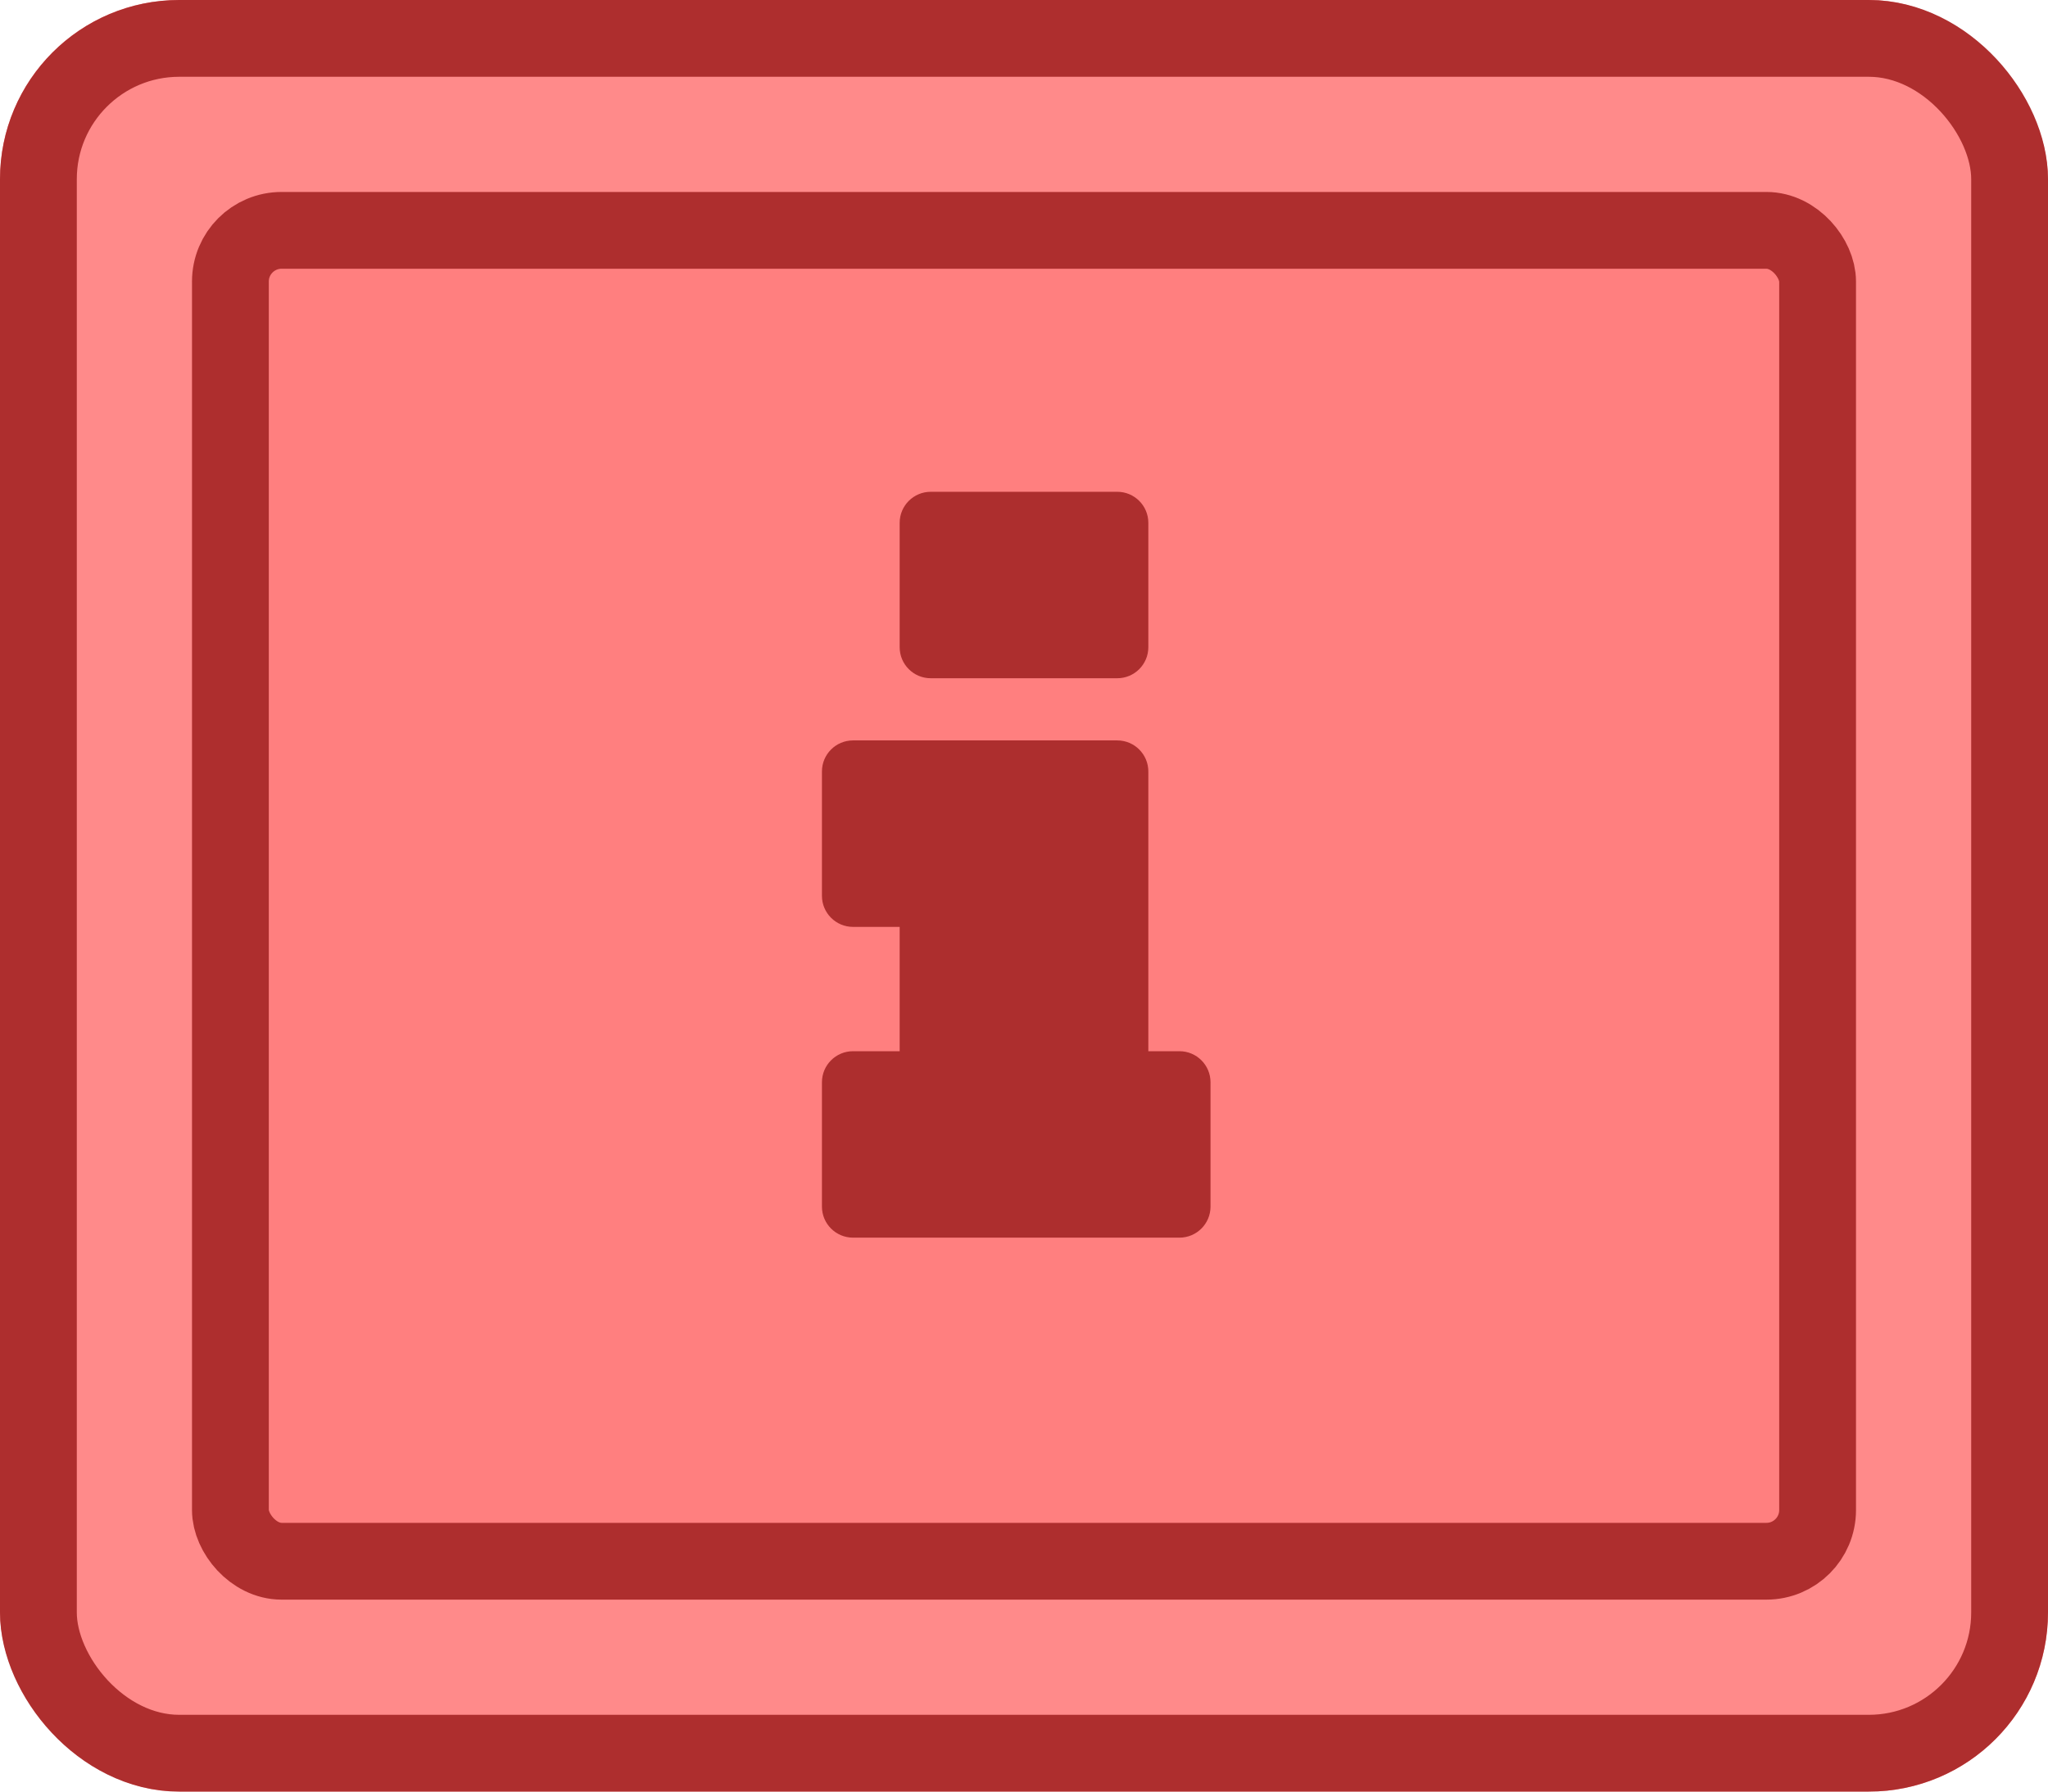<svg width="80" height="70" viewBox="0 0 80 70" fill="none" xmlns="http://www.w3.org/2000/svg">
<g id="Buttons/Simple/Red-Square/Info-Default">
<g id="@Fill/Simple/Red-Square-Default">
<g id="Rectangle">
<g filter="url(#filter0_i_927_18145)">
<rect width="80" height="70" rx="7" fill="#FF8A8A"/>
</g>
<rect x="1.5" y="1.5" width="77" height="67" rx="5.5" stroke="#AE2E2E" stroke-width="3" stroke-linecap="round" stroke-linejoin="round"/>
</g>
<g id="Rectangle_2" filter="url(#filter1_i_927_18145)">
<rect x="9" y="9" width="62" height="52" fill="#FF7F7F"/>
</g>
<rect id="Rectangle_3" x="9" y="9" width="62" height="52" rx="2" stroke="#AE2E2E" stroke-width="3" stroke-linecap="round" stroke-linejoin="round"/>
</g>
<g id="Icon/Info">
<g id="Group">
<g id="Figure" filter="url(#filter2_i_927_18145)">
<path d="M46.072 49.571C46.742 49.571 47.286 49.028 47.286 48.357V43.5C47.286 42.829 46.742 42.286 46.072 42.286H44.857V31.357C44.857 30.686 44.313 30.143 43.643 30.143H33.322C32.651 30.143 32.107 30.686 32.107 31.357L32.107 36.214C32.107 36.885 32.651 37.429 33.322 37.429H35.143L35.143 42.286H33.322C32.651 42.286 32.107 42.829 32.107 43.5L32.107 48.357C32.107 49.028 32.651 49.571 33.322 49.571H46.072Z" fill="#AD2E2E"/>
<path d="M43.643 27.714C44.313 27.714 44.857 27.171 44.857 26.5V21.643C44.857 20.972 44.313 20.429 43.643 20.429L36.357 20.429C35.687 20.429 35.143 20.972 35.143 21.643L35.143 26.5C35.143 27.171 35.687 27.714 36.357 27.714L43.643 27.714Z" fill="#AD2E2E"/>
</g>
</g>
</g>
</g>
<defs>
<filter id="filter0_i_927_18145" x="0" y="0" width="80" height="70" filterUnits="userSpaceOnUse" color-interpolation-filters="sRGB">
<feFlood flood-opacity="0" result="BackgroundImageFix"/>
<feBlend mode="normal" in="SourceGraphic" in2="BackgroundImageFix" result="shape"/>
<feColorMatrix in="SourceAlpha" type="matrix" values="0 0 0 0 0 0 0 0 0 0 0 0 0 0 0 0 0 0 127 0" result="hardAlpha"/>
<feMorphology radius="5" operator="erode" in="SourceAlpha" result="effect1_innerShadow_927_18145"/>
<feOffset/>
<feComposite in2="hardAlpha" operator="arithmetic" k2="-1" k3="1"/>
<feColorMatrix type="matrix" values="0 0 0 0 0.957 0 0 0 0 0.451 0 0 0 0 0.451 0 0 0 1 0"/>
<feBlend mode="normal" in2="shape" result="effect1_innerShadow_927_18145"/>
</filter>
<filter id="filter1_i_927_18145" x="9" y="9" width="62" height="52" filterUnits="userSpaceOnUse" color-interpolation-filters="sRGB">
<feFlood flood-opacity="0" result="BackgroundImageFix"/>
<feBlend mode="normal" in="SourceGraphic" in2="BackgroundImageFix" result="shape"/>
<feColorMatrix in="SourceAlpha" type="matrix" values="0 0 0 0 0 0 0 0 0 0 0 0 0 0 0 0 0 0 127 0" result="hardAlpha"/>
<feMorphology radius="5" operator="erode" in="SourceAlpha" result="effect1_innerShadow_927_18145"/>
<feOffset/>
<feComposite in2="hardAlpha" operator="arithmetic" k2="-1" k3="1"/>
<feColorMatrix type="matrix" values="0 0 0 0 0.933 0 0 0 0 0.431 0 0 0 0 0.431 0 0 0 1 0"/>
<feBlend mode="normal" in2="shape" result="effect1_innerShadow_927_18145"/>
</filter>
<filter id="filter2_i_927_18145" x="32.107" y="20.429" width="15.178" height="29.143" filterUnits="userSpaceOnUse" color-interpolation-filters="sRGB">
<feFlood flood-opacity="0" result="BackgroundImageFix"/>
<feBlend mode="normal" in="SourceGraphic" in2="BackgroundImageFix" result="shape"/>
<feColorMatrix in="SourceAlpha" type="matrix" values="0 0 0 0 0 0 0 0 0 0 0 0 0 0 0 0 0 0 127 0" result="hardAlpha"/>
<feOffset dy="-1.214"/>
<feComposite in2="hardAlpha" operator="arithmetic" k2="-1" k3="1"/>
<feColorMatrix type="matrix" values="0 0 0 0 0 0 0 0 0 0 0 0 0 0 0 0 0 0 0.25 0"/>
<feBlend mode="normal" in2="shape" result="effect1_innerShadow_927_18145"/>
</filter>
</defs>
</svg>
